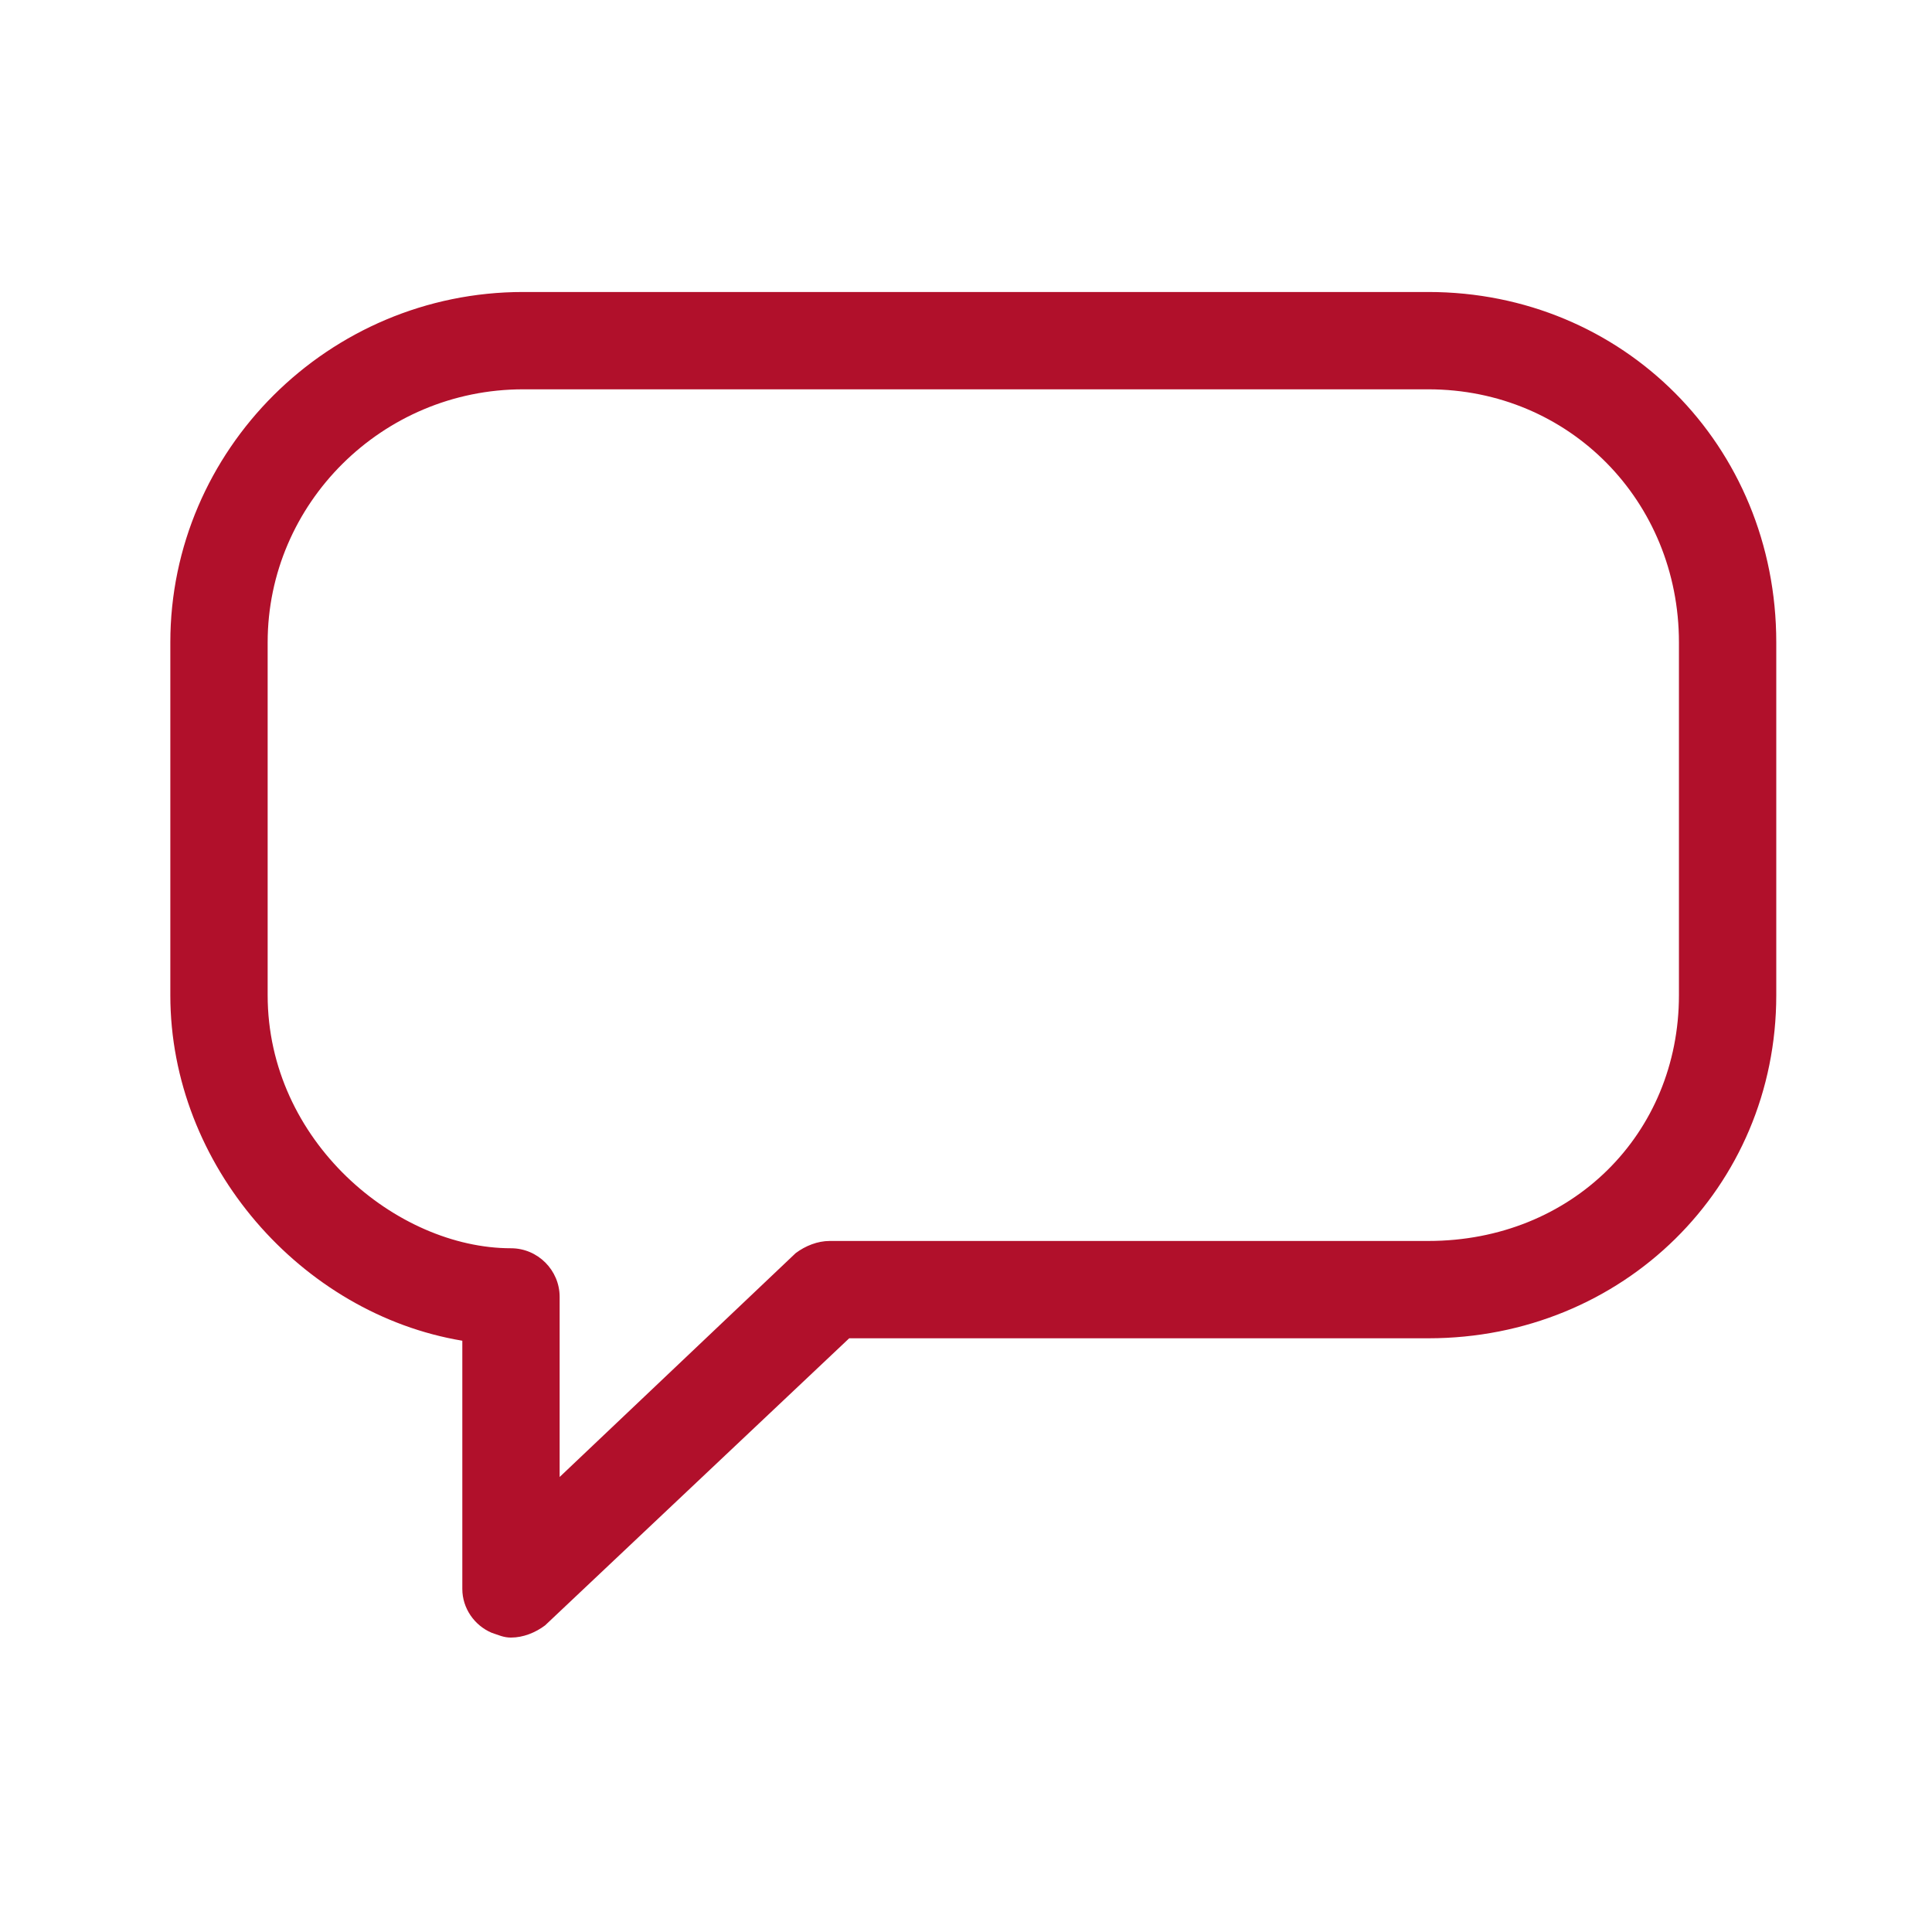 <?xml version="1.0" standalone="no"?><!DOCTYPE svg PUBLIC "-//W3C//DTD SVG 1.1//EN" "http://www.w3.org/Graphics/SVG/1.1/DTD/svg11.dtd"><svg t="1669629919548" class="icon" viewBox="0 0 1024 1024" version="1.1" xmlns="http://www.w3.org/2000/svg" p-id="2415" xmlns:xlink="http://www.w3.org/1999/xlink" width="64" height="64"><path d="M270.831 867.95c-3.869 0-6.448-1.29-10.317-2.579-9.028-3.869-15.476-12.897-15.476-23.214V710.61C159.919 696.423 90.277 617.753 90.277 527.476V340.474C90.277 238.589 174.106 154.761 277.28 154.761h479.758c103.174 0 184.423 81.249 184.423 185.713v187.003C941.461 629.36 860.212 709.32 757.038 709.32H450.096L288.887 861.501c-5.159 3.869-11.607 6.448-18.055 6.448z m6.448-661.602C202.479 206.348 141.864 266.962 141.864 340.474v187.003c0 77.38 68.353 134.126 128.967 134.126 14.186 0 25.793 11.607 25.793 25.793v95.436l125.098-118.65c5.159-3.869 11.607-6.448 18.055-6.448h317.259C833.128 657.733 889.874 600.987 889.874 527.476V340.474C889.874 265.673 831.839 206.348 757.038 206.348H277.28z" fill="#b1102b" p-id="2416"></path></svg>
